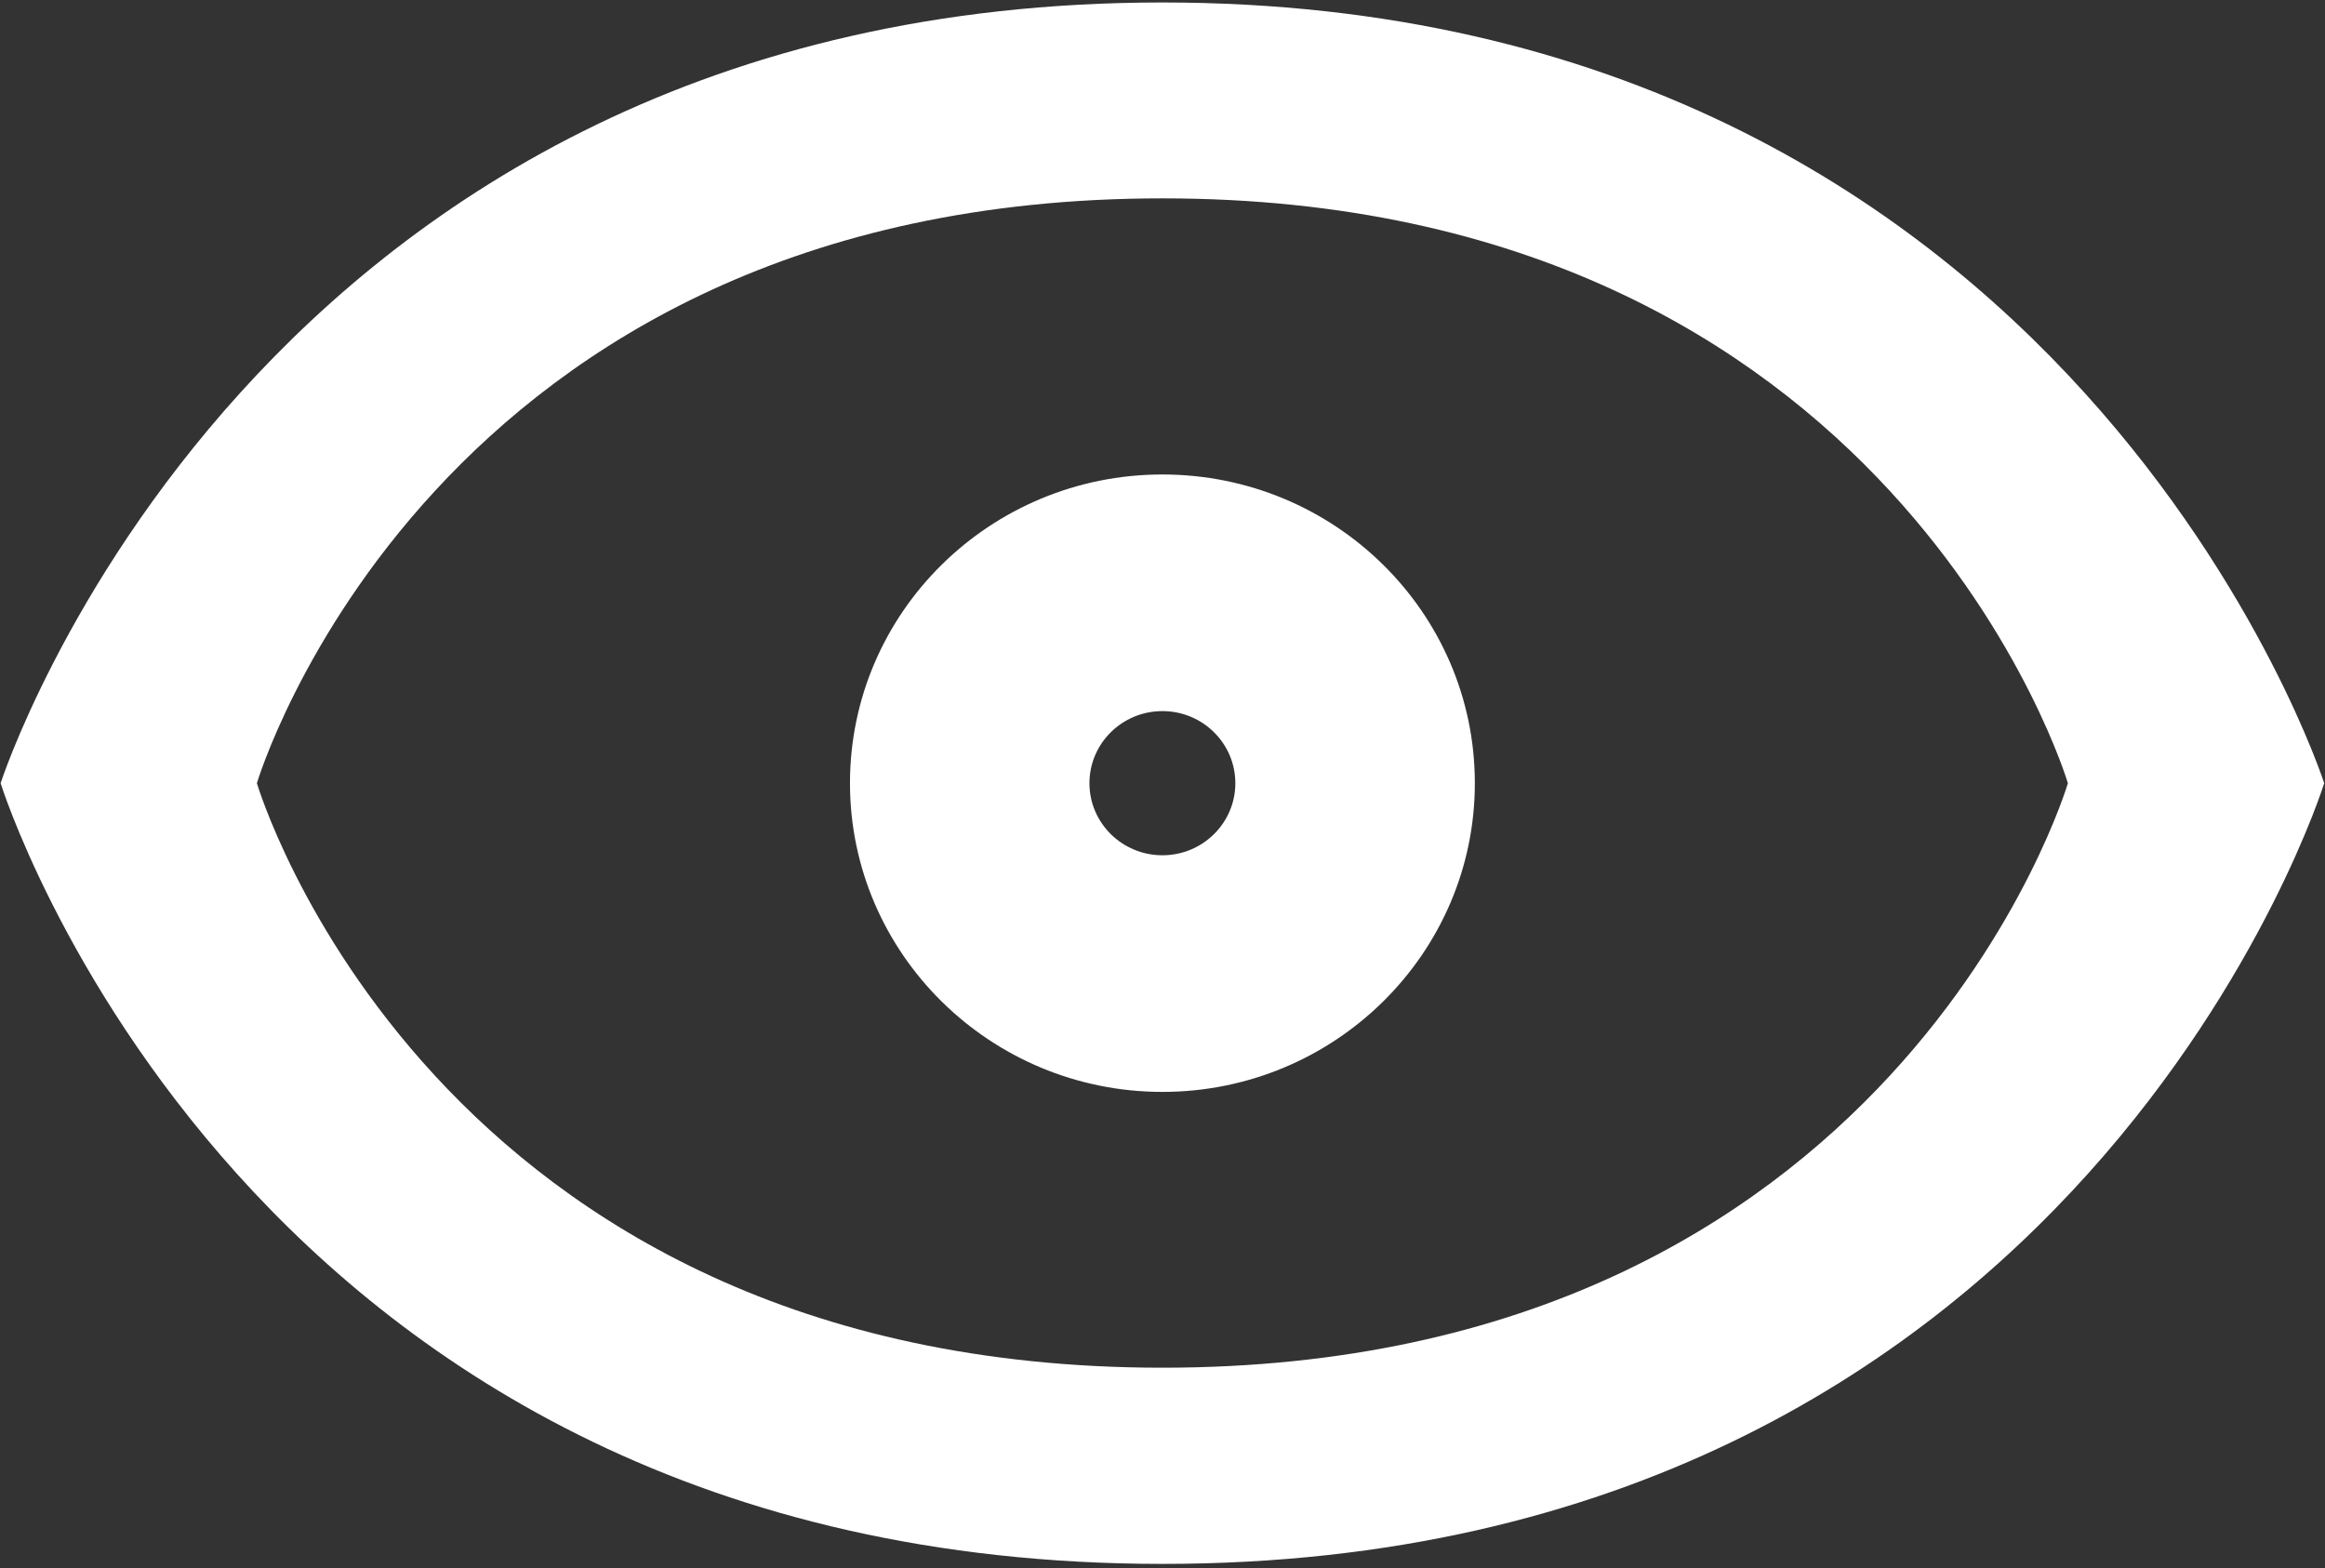 <?xml version="1.0" encoding="UTF-8" standalone="no"?>
<!DOCTYPE svg PUBLIC "-//W3C//DTD SVG 1.1//EN" "http://www.w3.org/Graphics/SVG/1.1/DTD/svg11.dtd">
<svg width="100%" height="100%" viewBox="0 0 550 371" version="1.1" xmlns="http://www.w3.org/2000/svg" xmlns:xlink="http://www.w3.org/1999/xlink" xml:space="preserve" style="fill-rule:evenodd;clip-rule:evenodd;stroke-linejoin:round;stroke-miterlimit:1.414;">
    <rect x="0" y="0" width="550" height="371" fill="#333333" stroke="none"/>
    <g transform="matrix(1,0,0,1,-24,-108)">
        <g id="Eye-Outline-Icon" transform="matrix(7.503,0,0,7.414,-5322.28,-7450.21)">
            <path d="M749.201,1019.53C777.898,1019.53 785.831,1044.44 785.831,1044.44C785.831,1044.44 778.192,1069.35 749.201,1069.35C720.211,1069.35 712.572,1044.44 712.572,1044.44C712.572,1044.44 720.504,1019.53 749.201,1019.53ZM749.201,1025.78C772.285,1025.78 777.75,1044.44 777.75,1044.44C777.75,1044.44 772.314,1063.09 749.201,1063.09C726.088,1063.09 720.652,1044.44 720.652,1044.44C720.652,1044.44 726.117,1025.78 749.201,1025.78ZM749.201,1034.59C754.638,1034.59 759.052,1039 759.052,1044.44C759.052,1049.87 754.638,1054.29 749.201,1054.29C743.765,1054.29 739.351,1049.87 739.351,1044.44C739.351,1039 743.765,1034.59 749.201,1034.59ZM749.201,1042.14C750.471,1042.14 751.501,1043.17 751.501,1044.44C751.501,1045.71 750.471,1046.74 749.201,1046.74C747.932,1046.74 746.901,1045.71 746.901,1044.44C746.901,1043.17 747.932,1042.14 749.201,1042.14Z" style="fill:white;"/>
        </g>
    </g>
</svg>
